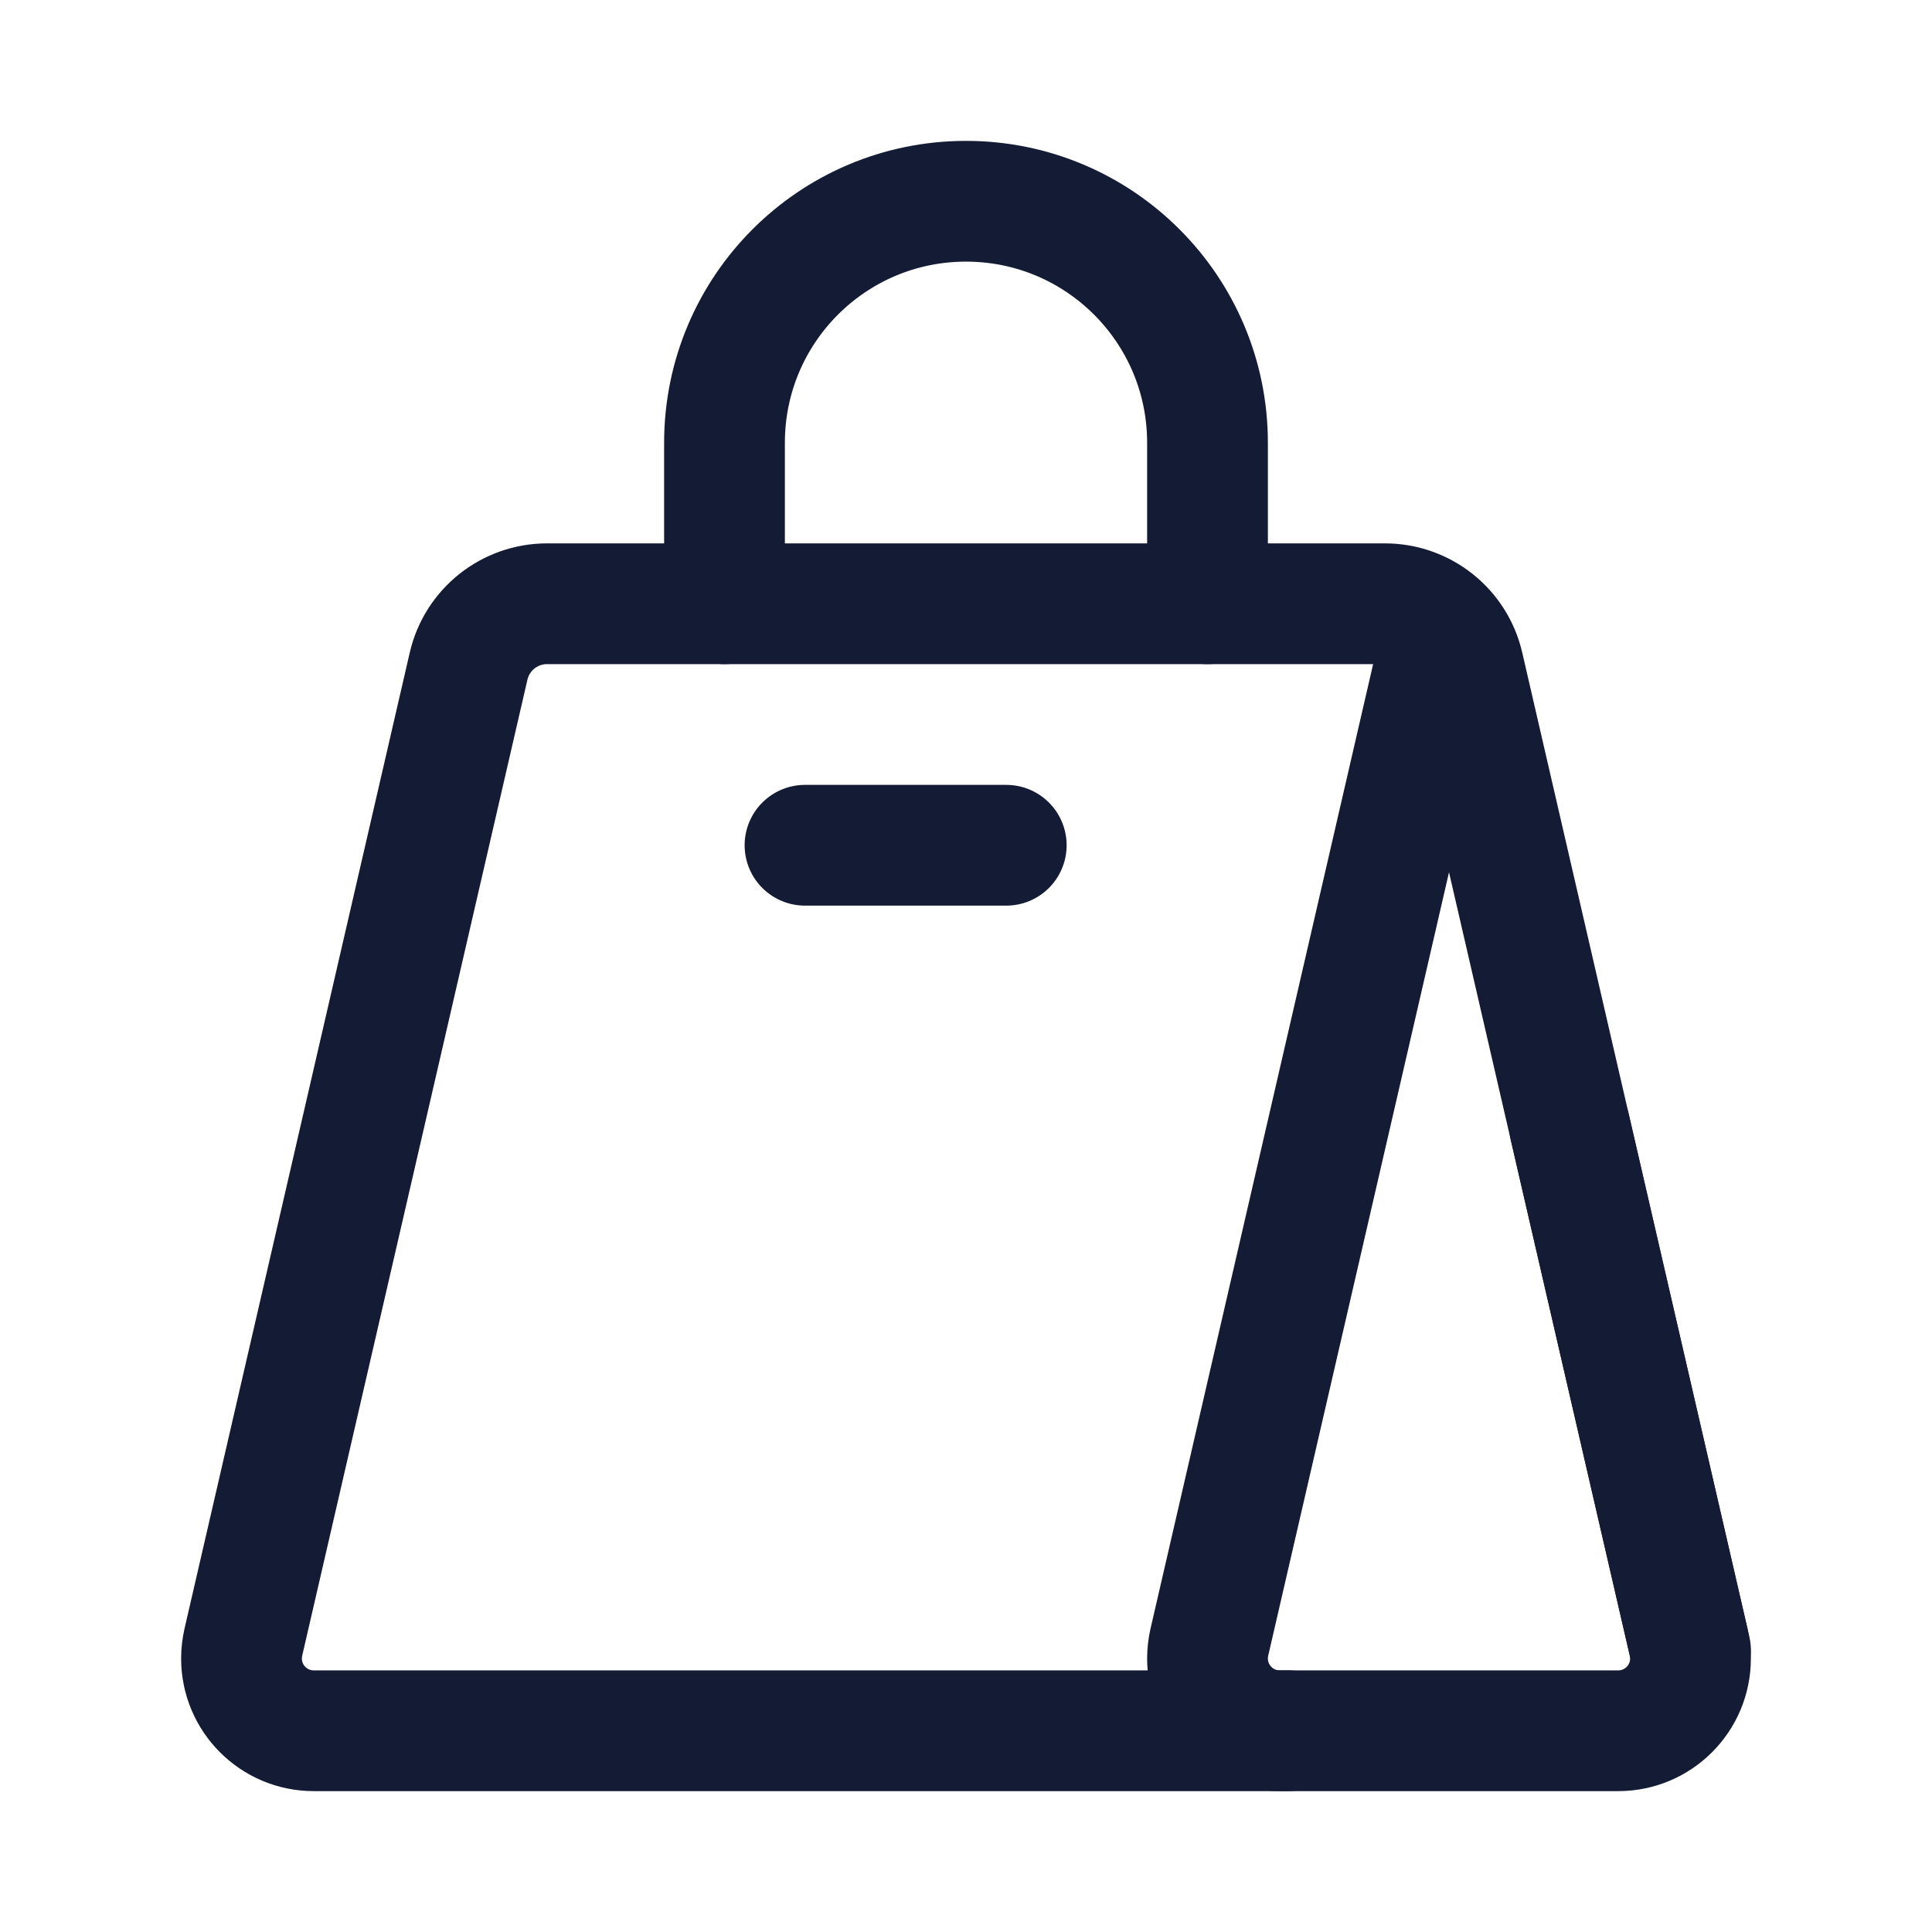 <svg width="24" height="24" viewBox="0 0 24 24" fill="none" xmlns="http://www.w3.org/2000/svg">
<path d="M17.885 8L15.023 20.4C15.008 20.467 15 20.534 15 20.602C15 21.098 15.402 21.5 15.898 21.5H20.102C20.598 21.5 21 21.098 21 20.602C21 20.534 20.992 20.467 20.977 20.4L19.5 14" stroke="#141B34" stroke-width="1.5" stroke-linecap="round" stroke-linejoin="round"/>
<path d="M16 21.5H3.898C3.402 21.5 3 21.098 3 20.602C3 20.534 3.008 20.467 3.023 20.4L5.821 8.275C5.926 7.821 6.33 7.5 6.796 7.5H17.204C17.67 7.5 18.074 7.821 18.179 8.275L21 20.5" stroke="#141B34" stroke-width="1.5" stroke-linecap="round" stroke-linejoin="round"/>
<path d="M15 7.5V5.5C15 3.843 13.657 2.5 12 2.5C10.343 2.5 9 3.843 9 5.5V7.5" stroke="#141B34" stroke-width="1.5" stroke-linecap="round" stroke-linejoin="round"/>
<path d="M10 10.5H12.5" stroke="#141B34" stroke-width="1.5" stroke-linecap="round" stroke-linejoin="round"/>
</svg>
